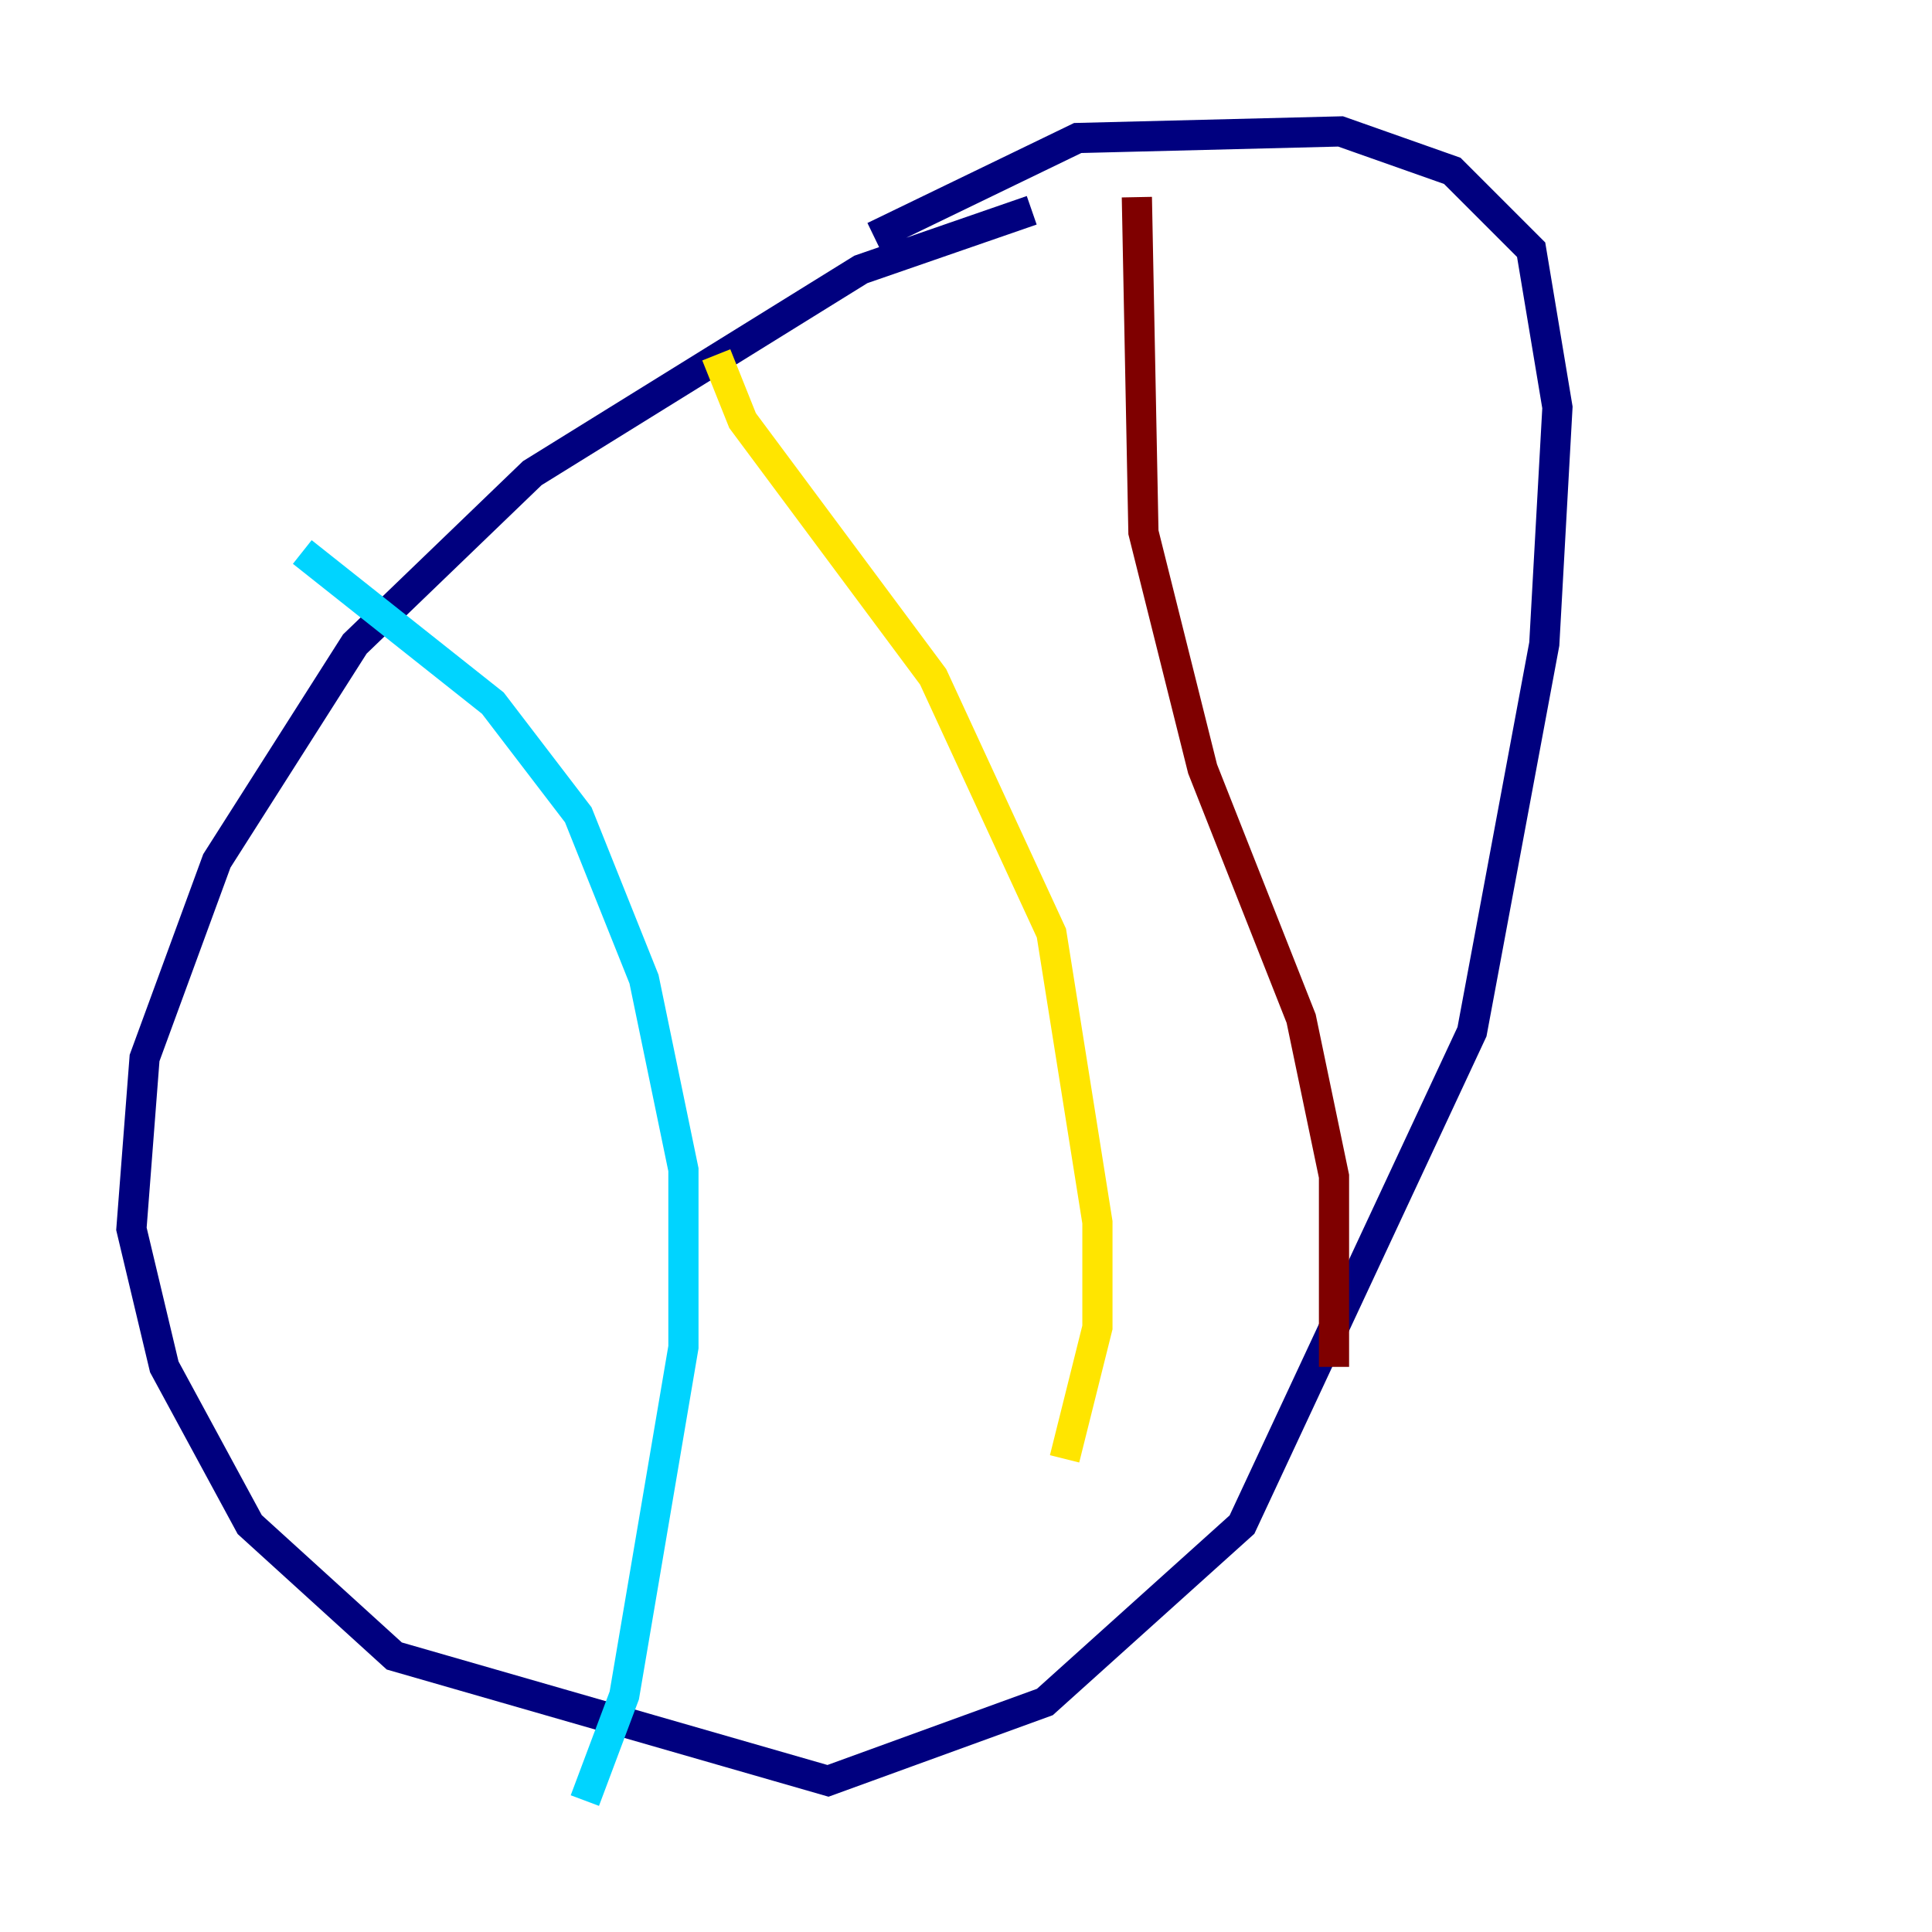 <?xml version="1.0" encoding="utf-8" ?>
<svg baseProfile="tiny" height="128" version="1.2" viewBox="0,0,128,128" width="128" xmlns="http://www.w3.org/2000/svg" xmlns:ev="http://www.w3.org/2001/xml-events" xmlns:xlink="http://www.w3.org/1999/xlink"><defs /><polyline fill="none" points="68.354,13.932 57.034,17.85 35.265,31.347 23.51,42.667 14.367,57.034 9.578,70.095 8.707,81.415 10.884,90.558 16.544,101.007 26.122,109.714 54.857,117.986 69.225,112.762 82.286,101.007 97.524,68.354 102.313,42.667 103.184,26.993 101.442,16.544 96.218,11.32 88.816,8.707 71.401,9.143 57.905,15.674" stroke="#00007f" stroke-width="2" /><polyline fill="none" points="20.027,36.571 32.653,46.585 38.313,53.986 42.667,64.871 45.279,77.497 45.279,89.252 41.361,112.326 38.748,119.293" stroke="#00d4ff" stroke-width="2" /><polyline fill="none" points="47.456,23.51 49.197,27.864 61.823,44.843 69.66,61.823 72.707,80.98 72.707,87.946 70.531,96.653" stroke="#ffe500" stroke-width="2" /><polyline fill="none" points="75.32,13.061 75.755,35.265 79.674,50.939 86.204,67.483 88.381,77.932 88.381,90.558" stroke="#7f0000" stroke-width="2" /></svg>